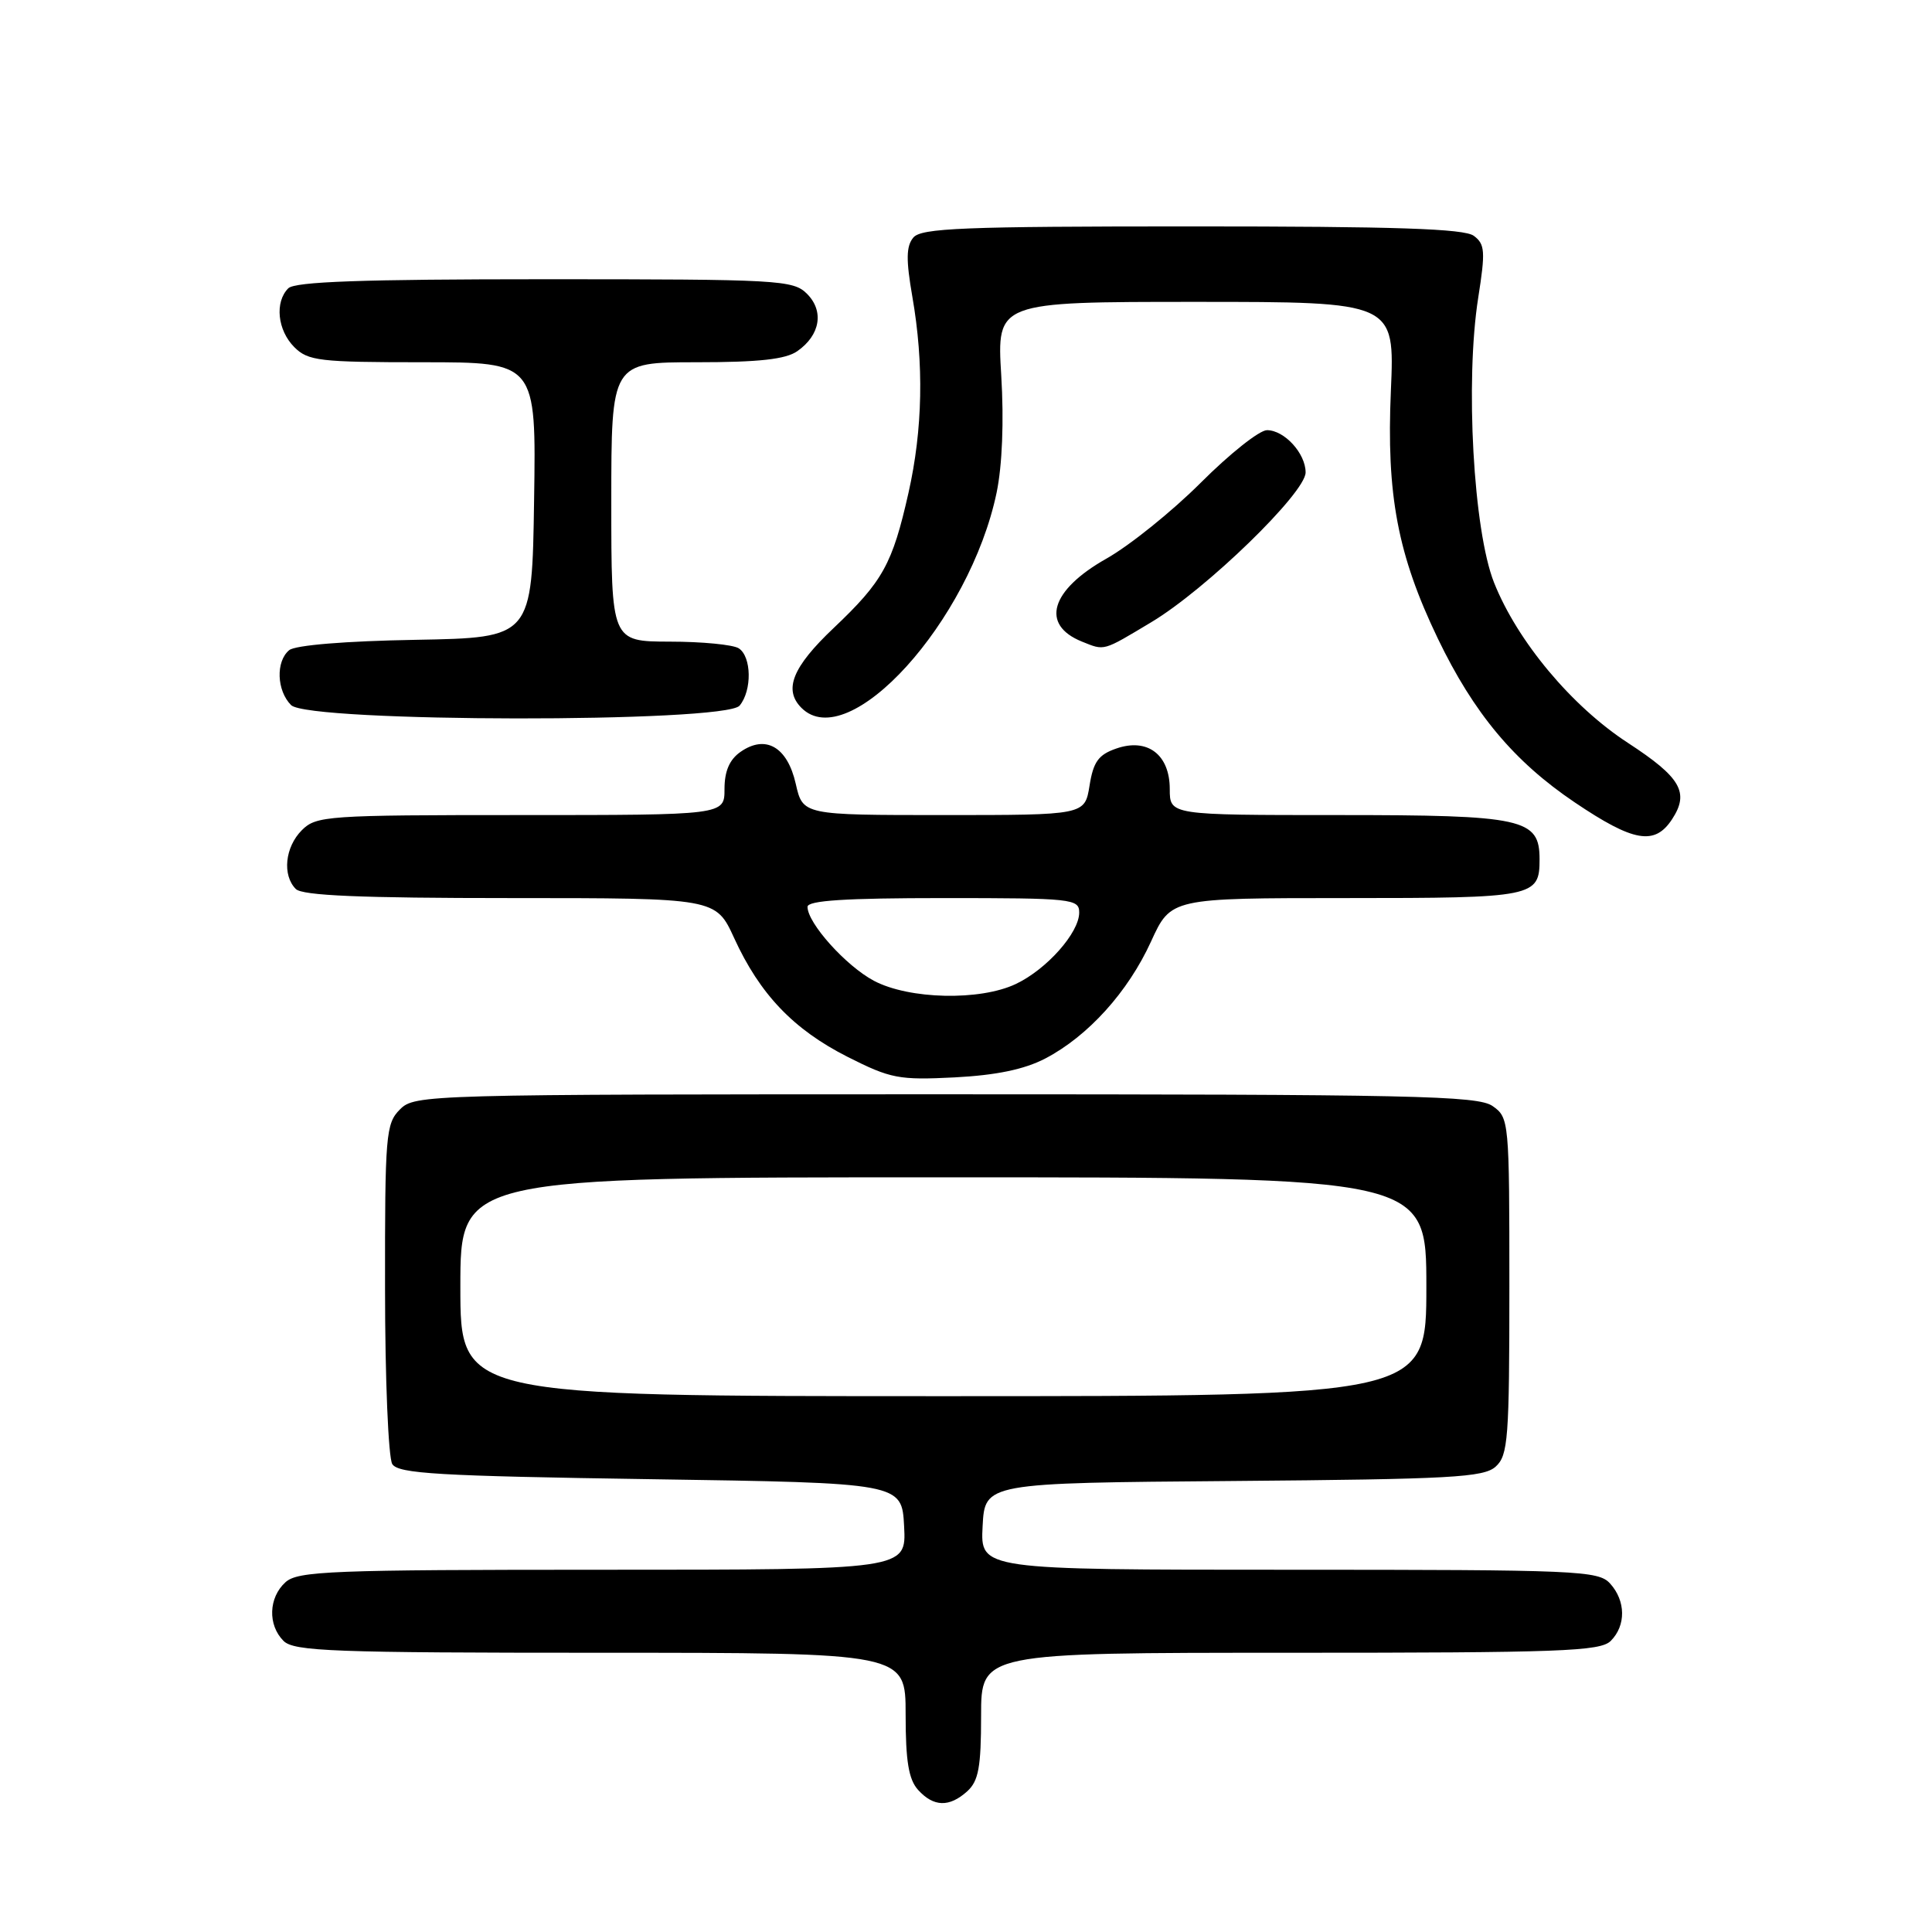 <?xml version="1.0" encoding="UTF-8" standalone="no"?>
<!DOCTYPE svg PUBLIC "-//W3C//DTD SVG 1.1//EN" "http://www.w3.org/Graphics/SVG/1.1/DTD/svg11.dtd" >
<svg xmlns="http://www.w3.org/2000/svg" xmlns:xlink="http://www.w3.org/1999/xlink" version="1.1" viewBox="0 0 256 256">
 <g >
 <path fill="currentColor"
d=" M 128.17 237.35 C 129.66 235.99 130.00 234.16 130.00 227.35 C 130.00 219.00 130.00 219.00 170.93 219.00 C 206.80 219.00 212.05 218.81 213.43 217.43 C 215.47 215.39 215.43 212.13 213.35 209.83 C 211.79 208.11 209.14 208.00 170.80 208.00 C 129.90 208.00 129.90 208.00 130.20 202.25 C 130.50 196.50 130.50 196.50 163.44 196.24 C 192.33 196.00 196.60 195.77 198.19 194.33 C 199.83 192.84 200.00 190.66 200.00 170.40 C 200.00 148.50 199.96 148.09 197.78 146.56 C 195.82 145.18 187.27 145.00 125.28 145.00 C 56.33 145.00 54.96 145.04 53.00 147.00 C 51.12 148.88 51.00 150.32 51.02 170.75 C 51.02 182.71 51.46 193.18 51.98 194.00 C 52.78 195.27 58.09 195.58 86.21 196.00 C 119.50 196.50 119.50 196.50 119.80 202.25 C 120.10 208.00 120.10 208.00 79.88 208.00 C 43.86 208.00 39.47 208.17 37.83 209.65 C 35.58 211.69 35.46 215.32 37.57 217.43 C 38.95 218.81 44.15 219.00 79.57 219.00 C 120.00 219.00 120.00 219.00 120.00 227.17 C 120.00 233.37 120.40 235.78 121.65 237.17 C 123.71 239.44 125.79 239.50 128.17 237.35 Z  M 138.50 140.26 C 144.17 137.30 149.47 131.44 152.52 124.75 C 155.15 119.00 155.15 119.00 178.37 119.00 C 203.32 119.00 204.00 118.86 204.00 113.86 C 204.00 108.46 201.89 108.00 177.28 108.00 C 155.00 108.00 155.00 108.00 155.00 104.56 C 155.00 99.98 152.04 97.74 147.90 99.19 C 145.55 100.00 144.87 100.95 144.37 104.10 C 143.74 108.00 143.74 108.00 125.06 108.00 C 106.38 108.00 106.38 108.00 105.44 103.85 C 104.33 98.96 101.45 97.30 98.12 99.63 C 96.66 100.65 96.00 102.18 96.00 104.56 C 96.00 108.00 96.00 108.00 69.00 108.00 C 43.33 108.00 41.90 108.10 40.00 110.00 C 37.76 112.24 37.38 115.98 39.20 117.80 C 40.07 118.67 47.78 119.00 67.63 119.00 C 94.85 119.00 94.85 119.00 97.28 124.30 C 100.69 131.75 105.14 136.41 112.31 140.04 C 118.03 142.93 119.10 143.13 126.50 142.76 C 132.03 142.47 135.73 141.70 138.50 140.26 Z  M 221.56 108.55 C 223.88 105.01 222.72 103.01 215.73 98.45 C 208.26 93.59 201.06 84.97 197.97 77.20 C 195.23 70.31 194.13 50.53 195.87 39.46 C 196.84 33.31 196.77 32.35 195.29 31.25 C 194.03 30.30 184.92 30.00 157.93 30.00 C 127.64 30.00 122.06 30.22 121.02 31.48 C 120.07 32.62 120.04 34.41 120.89 39.31 C 122.44 48.21 122.27 56.90 120.38 65.30 C 118.25 74.75 116.99 77.03 110.47 83.21 C 105.00 88.39 103.79 91.39 106.20 93.80 C 112.45 100.05 128.49 82.35 132.06 65.26 C 132.80 61.68 133.04 55.81 132.67 49.75 C 132.08 40.00 132.08 40.00 158.45 40.00 C 184.81 40.00 184.81 40.00 184.30 51.75 C 183.69 65.60 185.20 73.54 190.52 84.61 C 195.29 94.52 200.62 100.90 208.66 106.32 C 216.46 111.58 219.26 112.07 221.56 108.55 Z  M 98.00 93.50 C 99.67 91.49 99.59 86.99 97.88 85.90 C 97.12 85.42 93.01 85.02 88.75 85.02 C 81.00 85.00 81.00 85.00 81.00 66.50 C 81.00 48.00 81.00 48.00 92.28 48.00 C 100.58 48.00 104.11 47.61 105.65 46.53 C 108.69 44.41 109.22 41.22 106.93 38.93 C 105.10 37.10 103.25 37.00 72.20 37.00 C 48.02 37.00 39.08 37.32 38.20 38.20 C 36.38 40.02 36.76 43.76 39.00 46.00 C 40.82 47.82 42.33 48.00 56.02 48.00 C 71.05 48.00 71.05 48.00 70.77 66.25 C 70.50 84.50 70.50 84.50 55.07 84.78 C 45.77 84.94 39.12 85.49 38.32 86.15 C 36.52 87.64 36.66 91.51 38.57 93.43 C 40.88 95.74 96.09 95.80 98.00 93.50 Z  M 152.56 82.44 C 159.80 78.11 173.00 65.30 173.00 62.60 C 173.00 60.08 170.19 57.00 167.88 57.00 C 166.88 57.00 162.95 60.12 159.13 63.94 C 155.32 67.75 149.68 72.29 146.59 74.03 C 139.19 78.21 137.84 82.78 143.35 85.01 C 146.41 86.24 146.05 86.34 152.56 82.44 Z  M 61.00 170.50 C 61.00 156.00 61.00 156.00 125.00 156.00 C 189.00 156.00 189.00 156.00 189.00 170.50 C 189.00 185.00 189.00 185.00 125.00 185.00 C 61.00 185.00 61.00 185.00 61.00 170.50 Z  M 115.80 129.96 C 112.10 128.00 107.00 122.32 107.00 120.16 C 107.00 119.32 112.05 119.00 125.00 119.00 C 142.09 119.00 143.00 119.10 143.00 120.92 C 143.00 123.59 138.70 128.44 134.61 130.38 C 129.86 132.64 120.47 132.43 115.80 129.96 Z "/>
</g>
</svg>